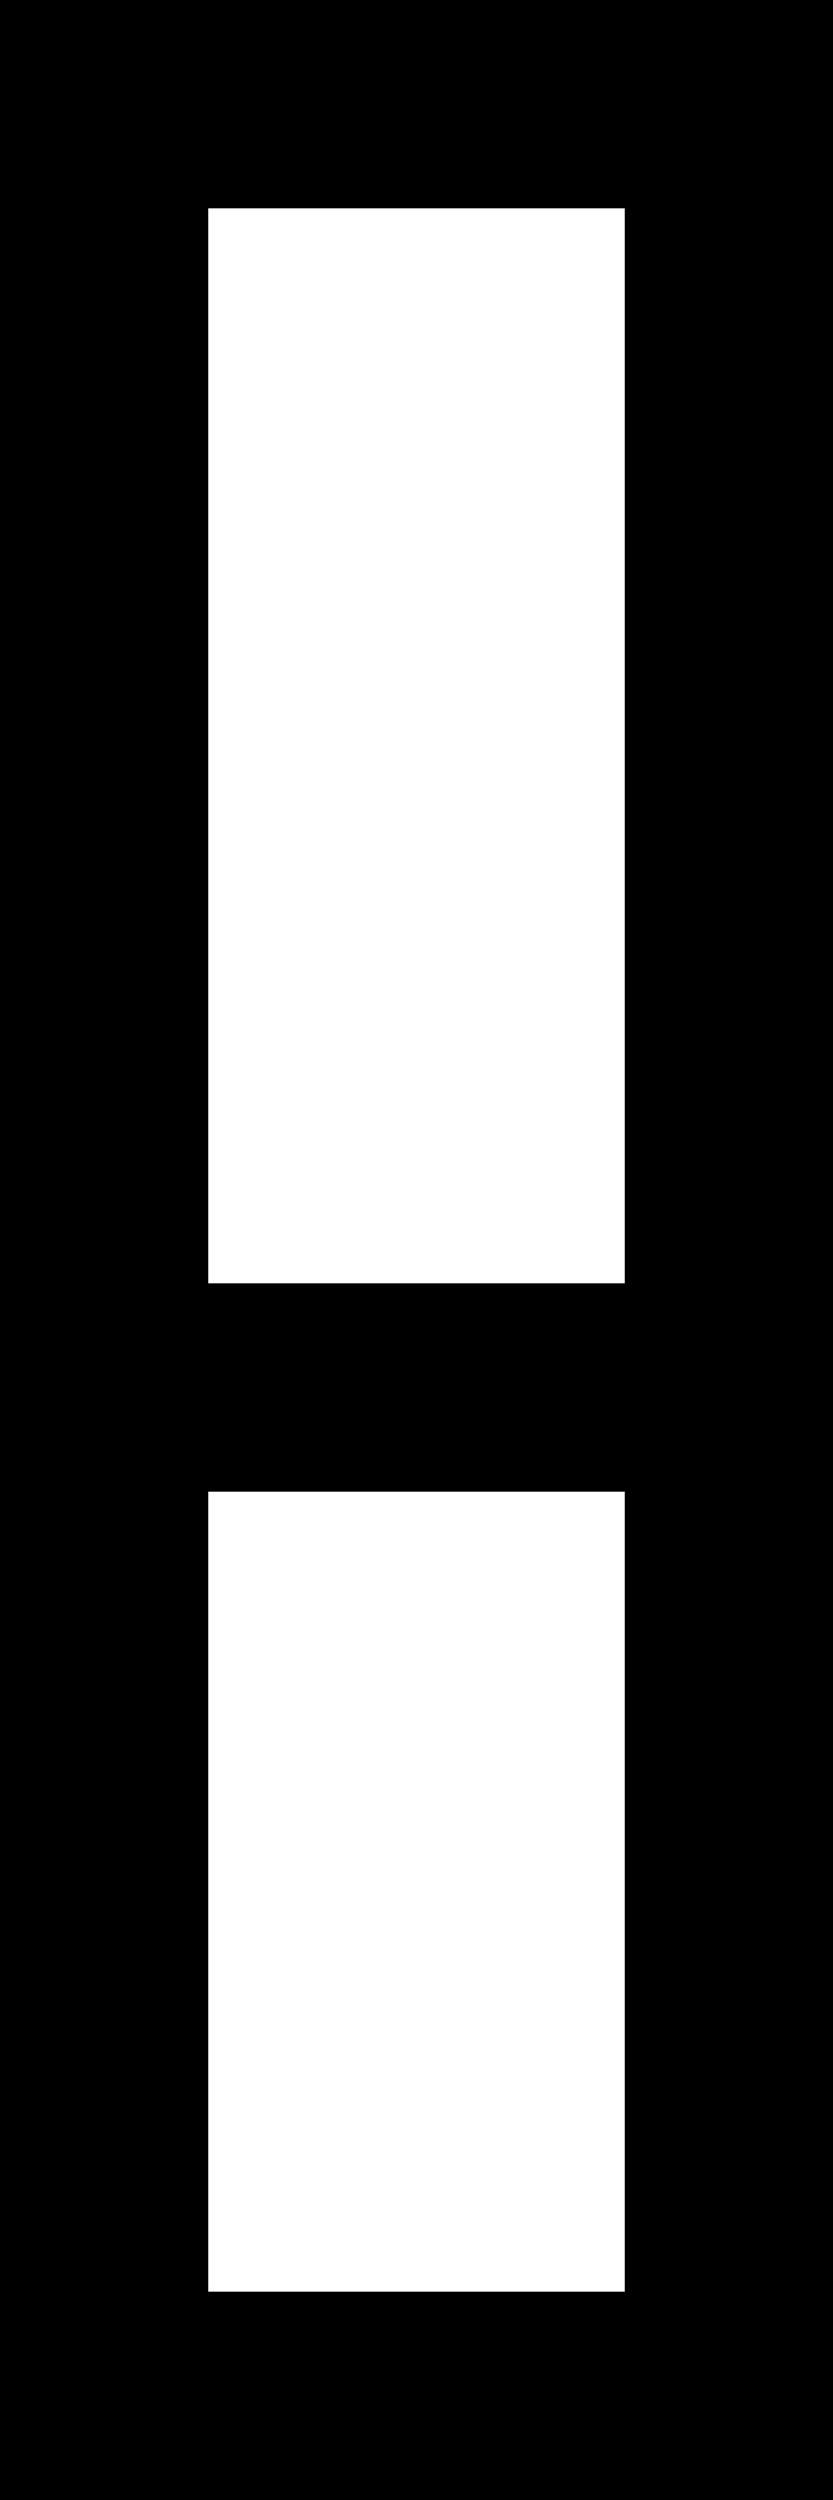 <svg width="115" height="345" viewBox="0 0 115 345" fill="none" xmlns="http://www.w3.org/2000/svg">
<path fill-rule="evenodd" clip-rule="evenodd" d="M0 345H115V0H0V345ZM86.25 28.75H28.75V177.1H86.25V28.75ZM86.25 205.85H28.75V316.25H86.25V205.85Z" fill="black"/>
</svg>
